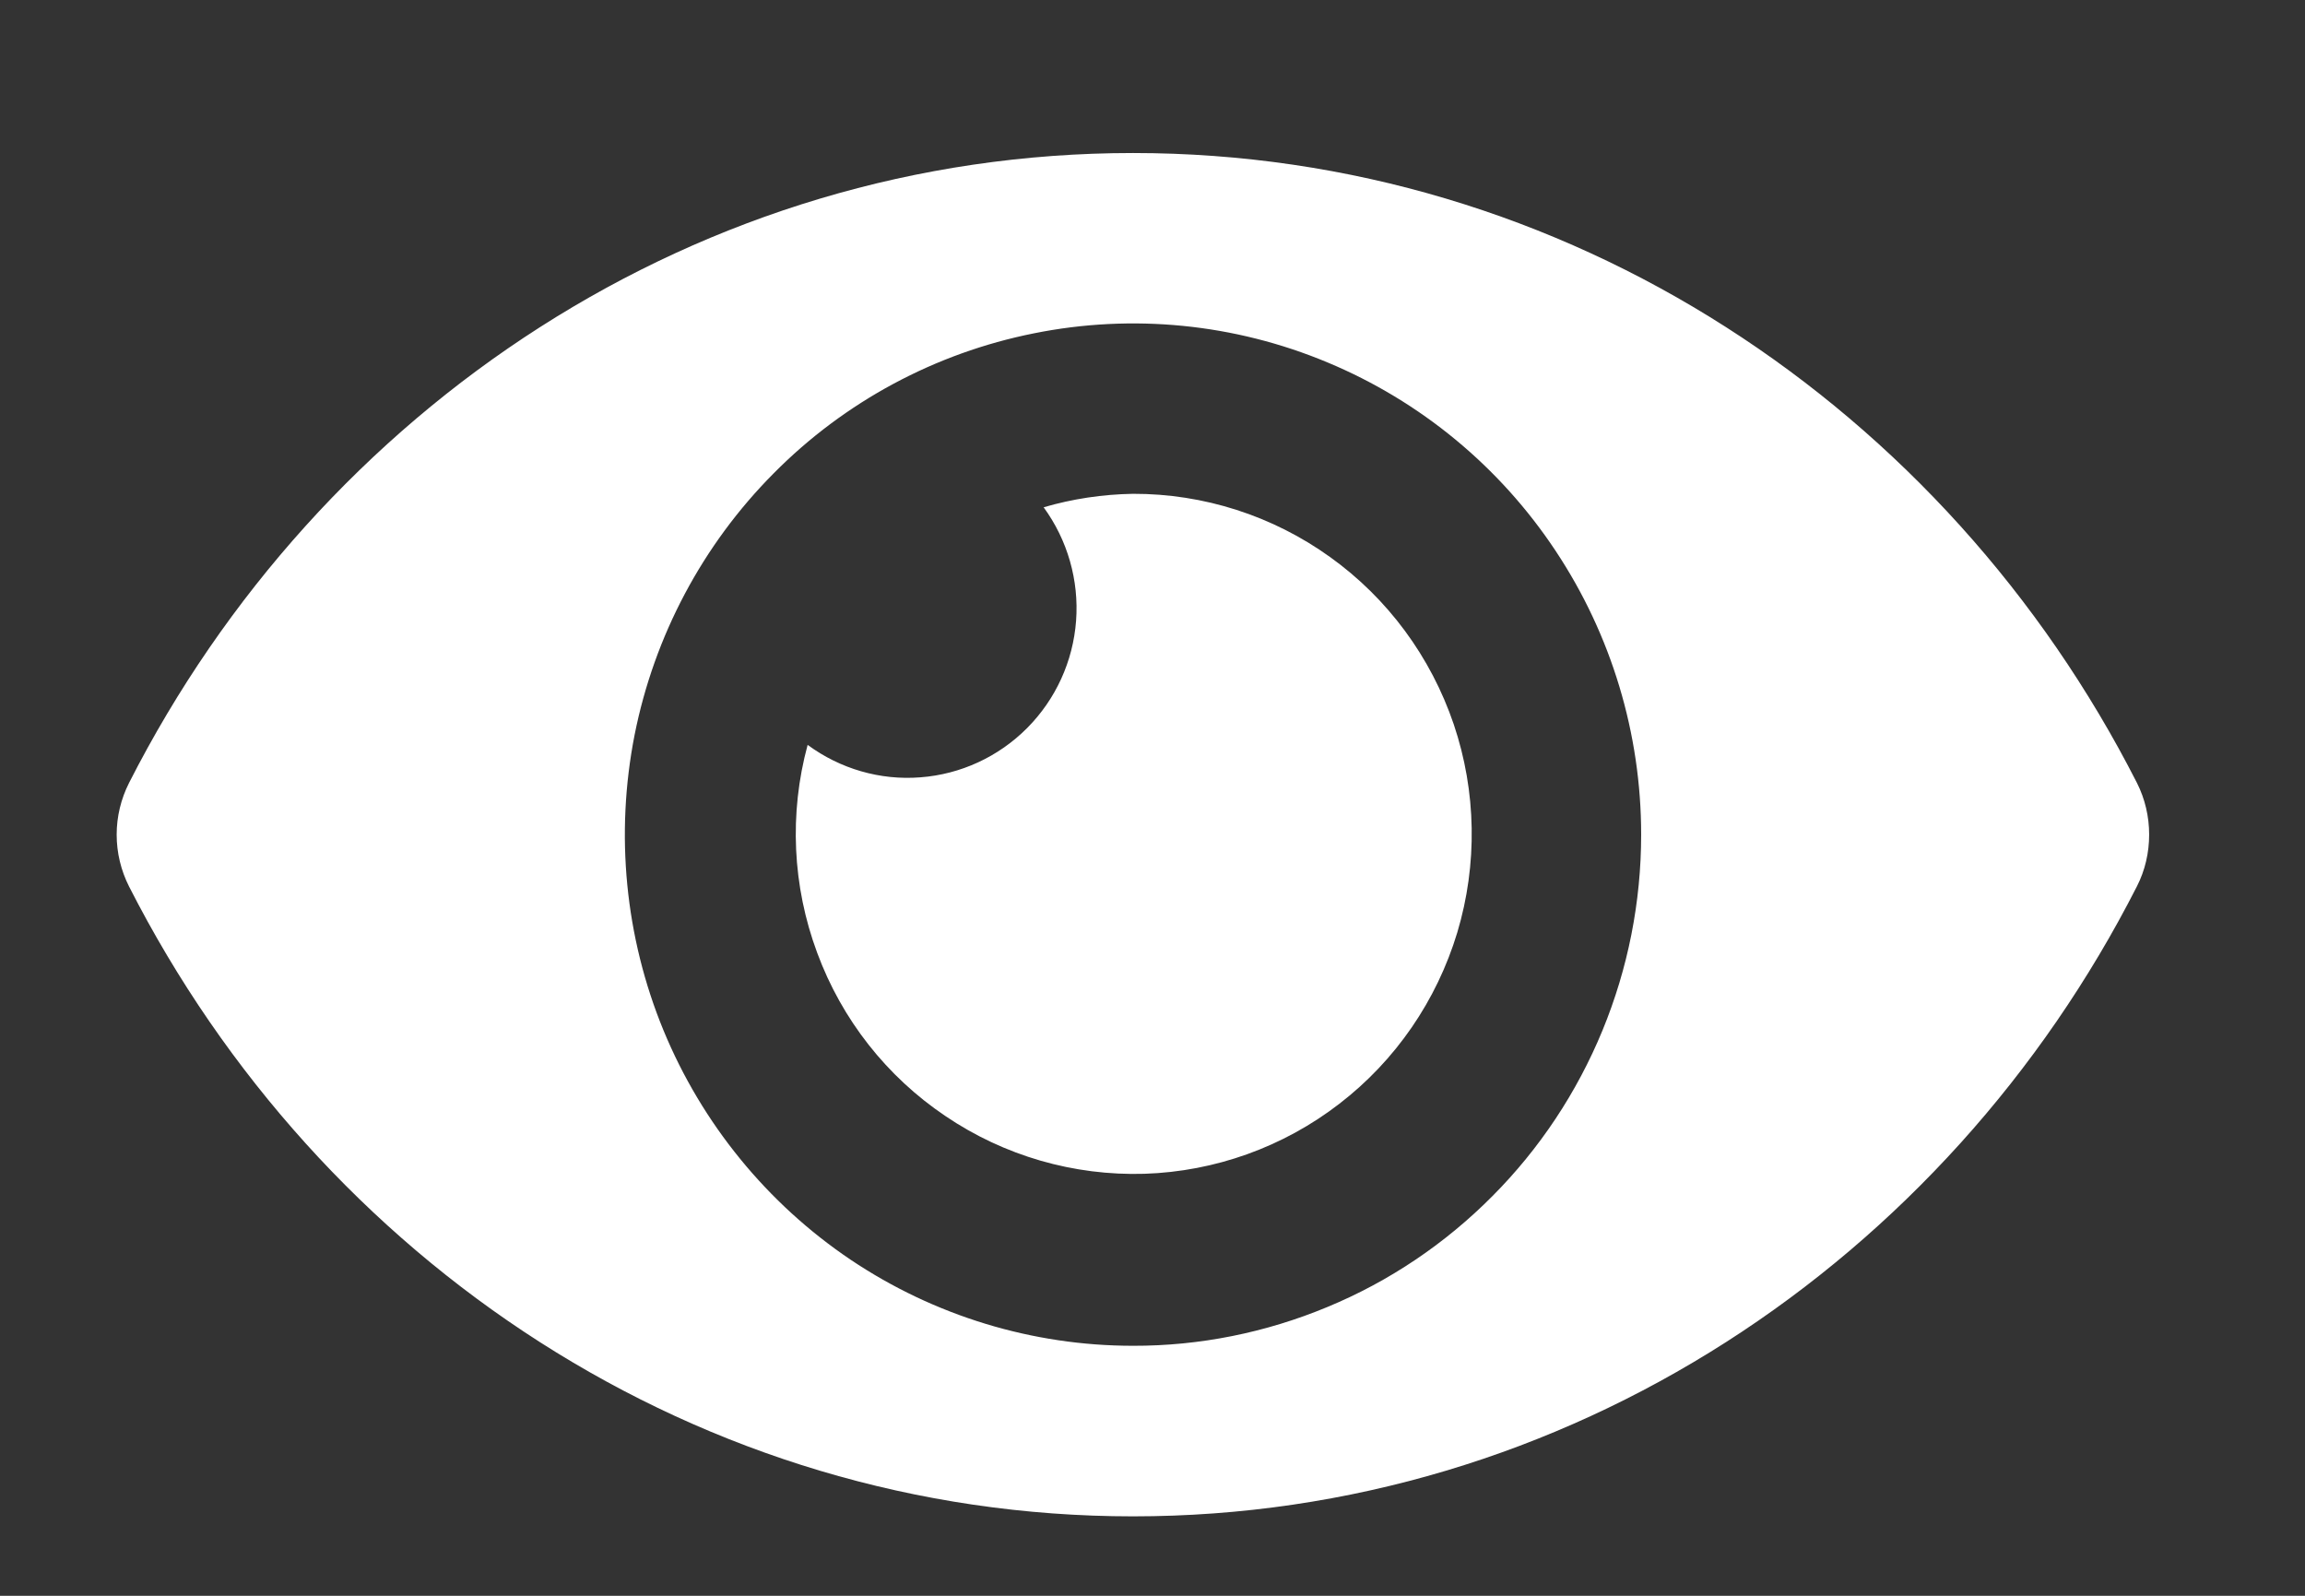 <svg width="13" height="9" viewBox="0 0 13 9" fill="none" xmlns="http://www.w3.org/2000/svg">
<rect x="0" y="0" width="13" height="9" fill="#333333" stroke="none"/>
<path d="M12.052 4.415C10.973 2.296 8.836 0.863 6.39 0.863C3.944 0.863 1.806 2.297 0.728 4.415C0.682 4.506 0.658 4.606 0.658 4.707C0.658 4.809 0.682 4.909 0.728 5C1.807 7.118 3.944 8.552 6.39 8.552C8.836 8.552 10.974 7.117 12.052 4.999C12.098 4.909 12.121 4.809 12.121 4.707C12.121 4.606 12.098 4.506 12.052 4.415V4.415ZM6.39 7.59C5.823 7.59 5.269 7.421 4.798 7.105C4.327 6.788 3.959 6.337 3.742 5.811C3.525 5.284 3.469 4.704 3.579 4.145C3.69 3.586 3.963 3.072 4.364 2.669C4.764 2.265 5.275 1.991 5.831 1.88C6.387 1.768 6.963 1.825 7.487 2.044C8.01 2.262 8.458 2.631 8.773 3.106C9.088 3.58 9.256 4.137 9.256 4.707C9.256 5.086 9.182 5.461 9.038 5.811C8.894 6.161 8.683 6.479 8.417 6.746C8.151 7.014 7.835 7.227 7.487 7.371C7.139 7.516 6.766 7.591 6.39 7.59V7.59ZM6.39 2.785C6.219 2.788 6.05 2.813 5.886 2.861C6.021 3.046 6.086 3.273 6.069 3.501C6.052 3.73 5.954 3.944 5.793 4.106C5.632 4.268 5.418 4.367 5.191 4.384C4.964 4.402 4.738 4.336 4.555 4.201C4.45 4.588 4.469 4.998 4.609 5.374C4.748 5.75 5.001 6.072 5.333 6.295C5.664 6.519 6.056 6.632 6.455 6.62C6.853 6.607 7.238 6.469 7.554 6.225C7.871 5.981 8.103 5.643 8.219 5.259C8.334 4.875 8.327 4.464 8.199 4.085C8.07 3.705 7.827 3.375 7.502 3.142C7.178 2.909 6.789 2.784 6.39 2.785V2.785Z" fill="white"/>
</svg>
